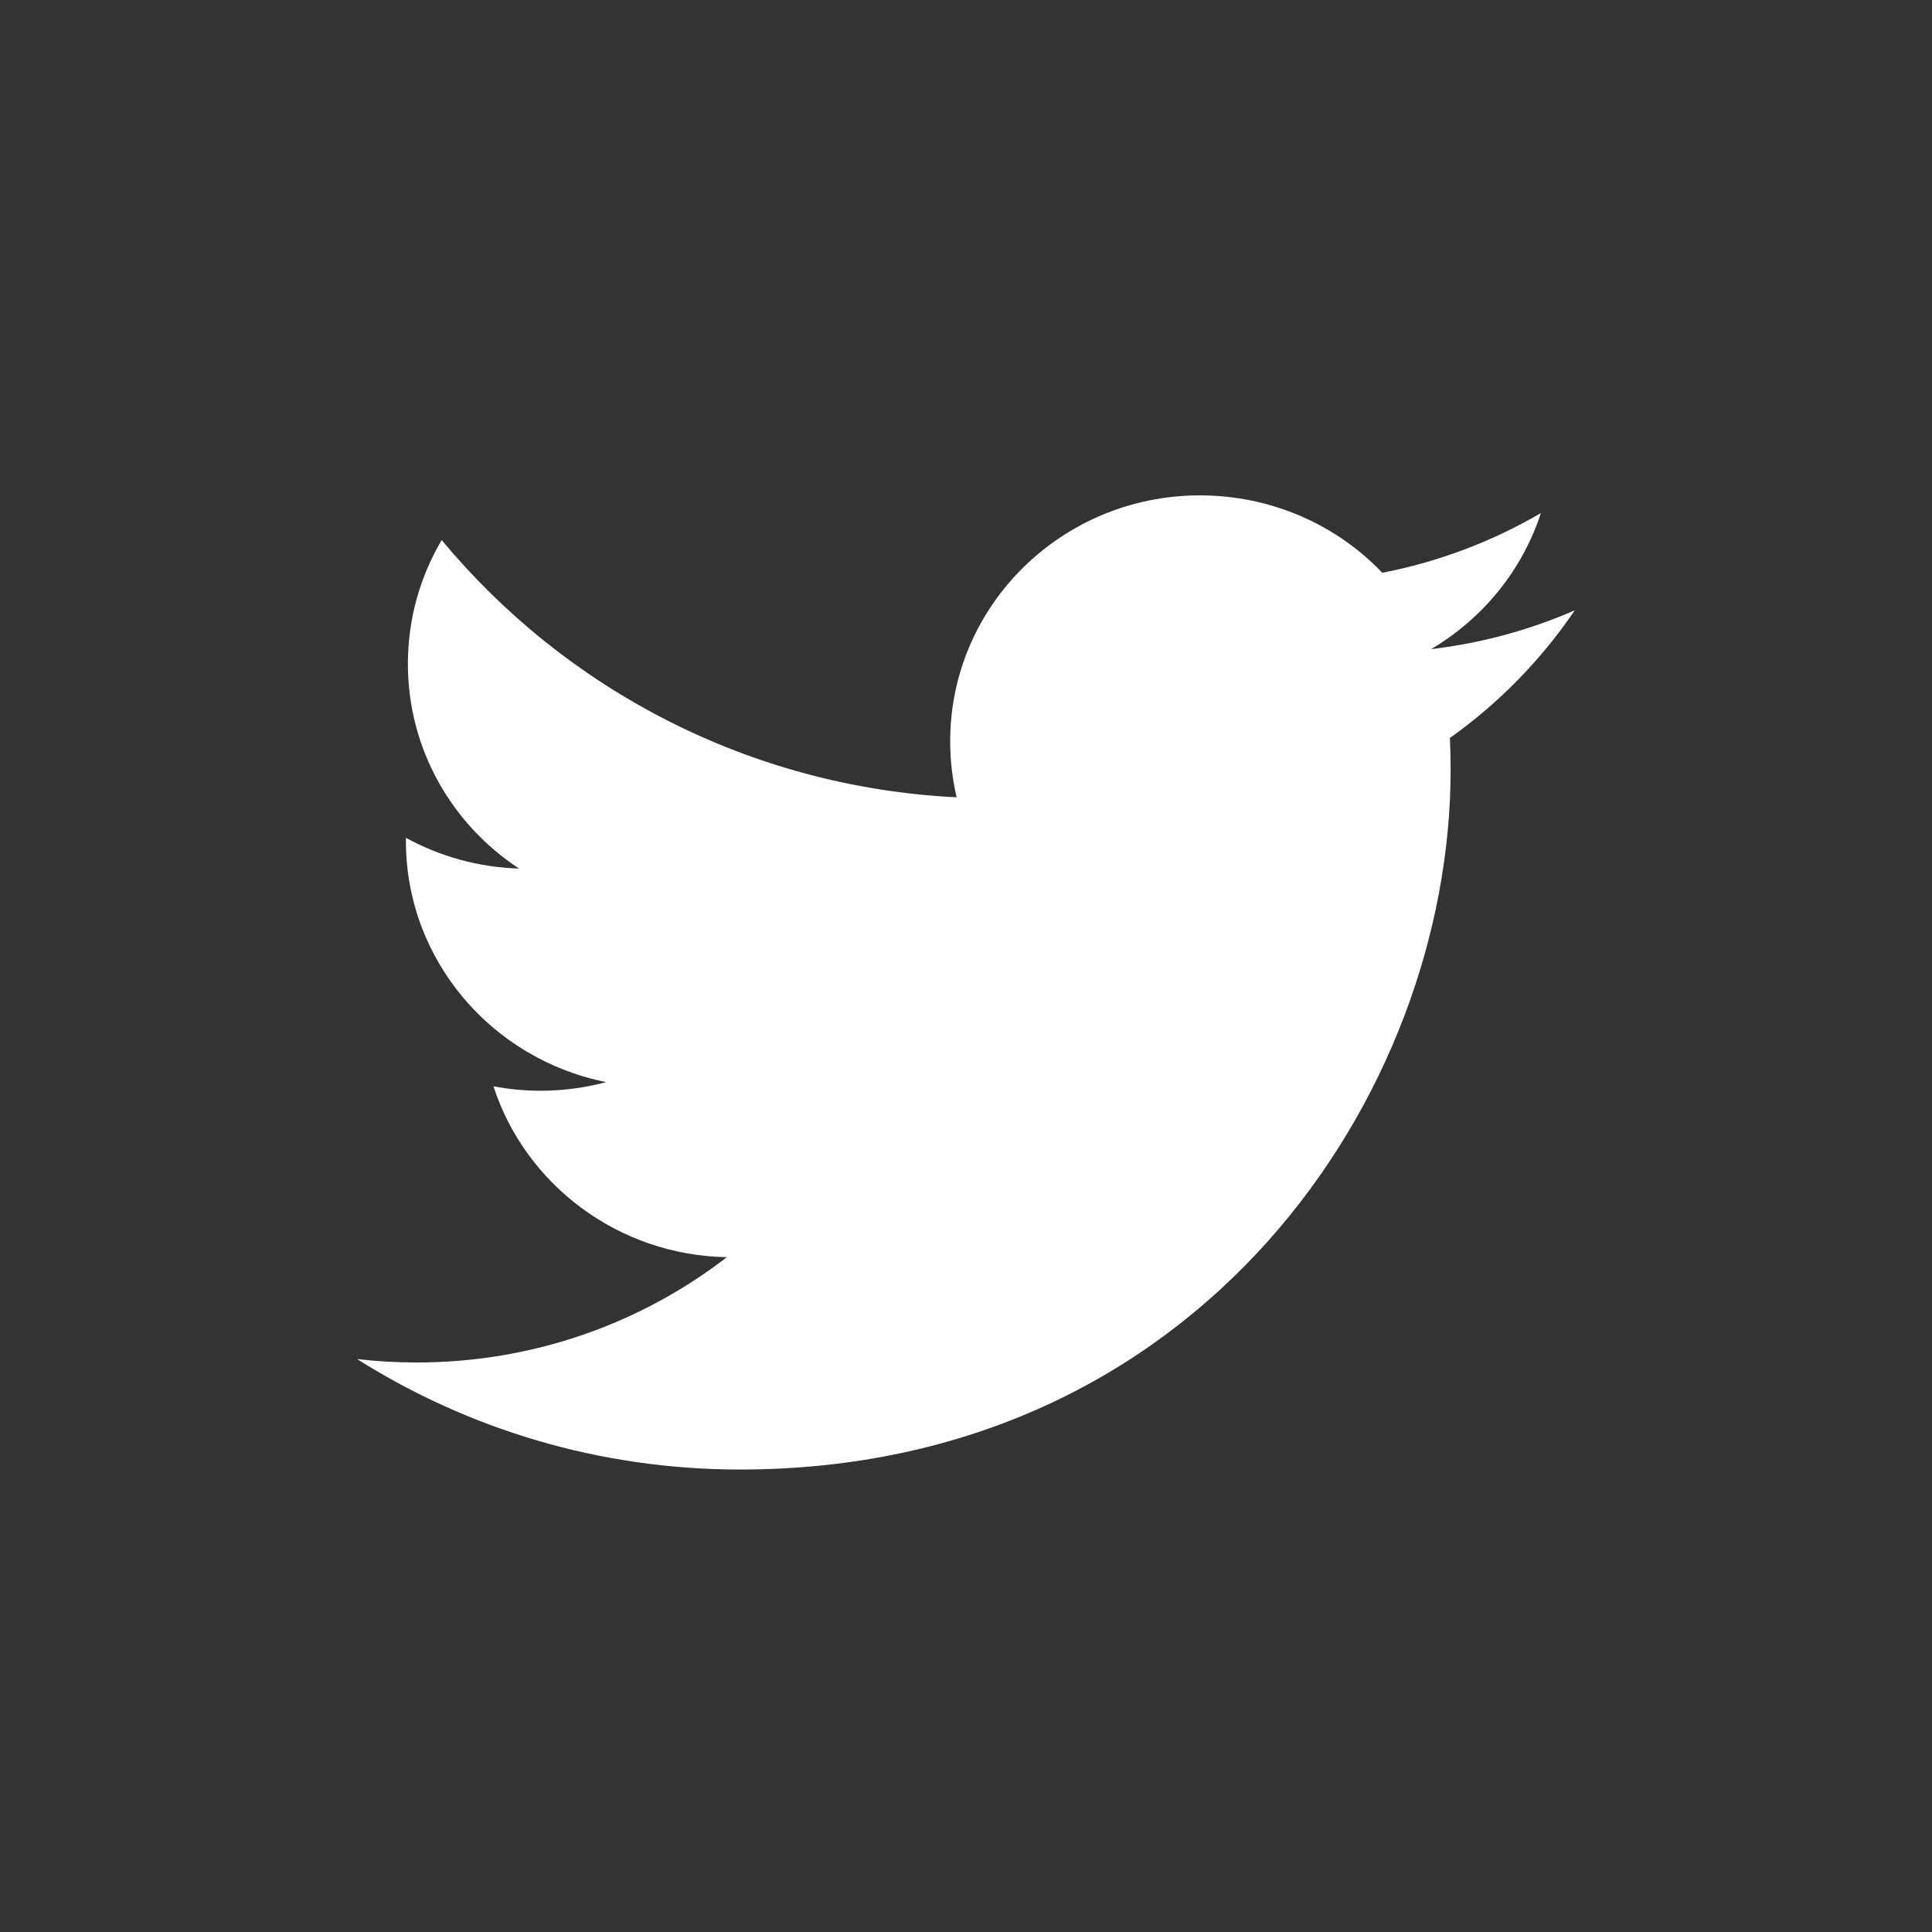 <?xml version="1.0" encoding="UTF-8" standalone="no"?>
<svg xmlns:rdf="http://www.w3.org/1999/02/22-rdf-syntax-ns#" xmlns="http://www.w3.org/2000/svg" height="32" width="32" version="1.0" xmlns:cc="http://creativecommons.org/ns#" xmlns:dc="http://purl.org/dc/elements/1.1/">
 <path d="m0 0v32h32v-32z" fill="#333"/>
 <path d="m26.08 10.11c-0.742 0.324-1.54 0.543-2.377 0.642 0.854-0.504 1.51-1.303 1.819-2.254-0.799 0.467-1.685 0.806-2.627 0.989-0.75-0.788-1.83-1.282-3.02-1.282-2.285 0-4.137 1.824-4.137 4.073 0 0.319 0.037 0.63 0.107 0.928-3.44-0.17-6.488-1.8-8.529-4.261-0.356 0.601-0.56 1.301-0.56 2.051 0 1.413 0.73 2.66 1.841 3.39-0.678-0.021-1.316-0.204-1.874-0.509-0 0.017-0 0.034-0 0.051 0 1.974 1.426 3.619 3.318 3.995-0.347 0.093-0.713 0.143-1.09 0.143-0.267 0-0.526-0.026-0.778-0.073 0.526 1.618 2.055 2.797 3.866 2.83-1.416 1.093-3.201 1.744-5.138 1.744-0.334 0-0.663-0.019-0.987-0.057 1.831 1.156 4.005 1.83 6.343 1.83 7.611 0 11.77-6.208 11.77-11.59 0-0.177-0.004-0.352-0.012-0.527 0.808-0.574 1.51-1.292 2.065-2.109z" style="fill:#fff"/>
</svg>

